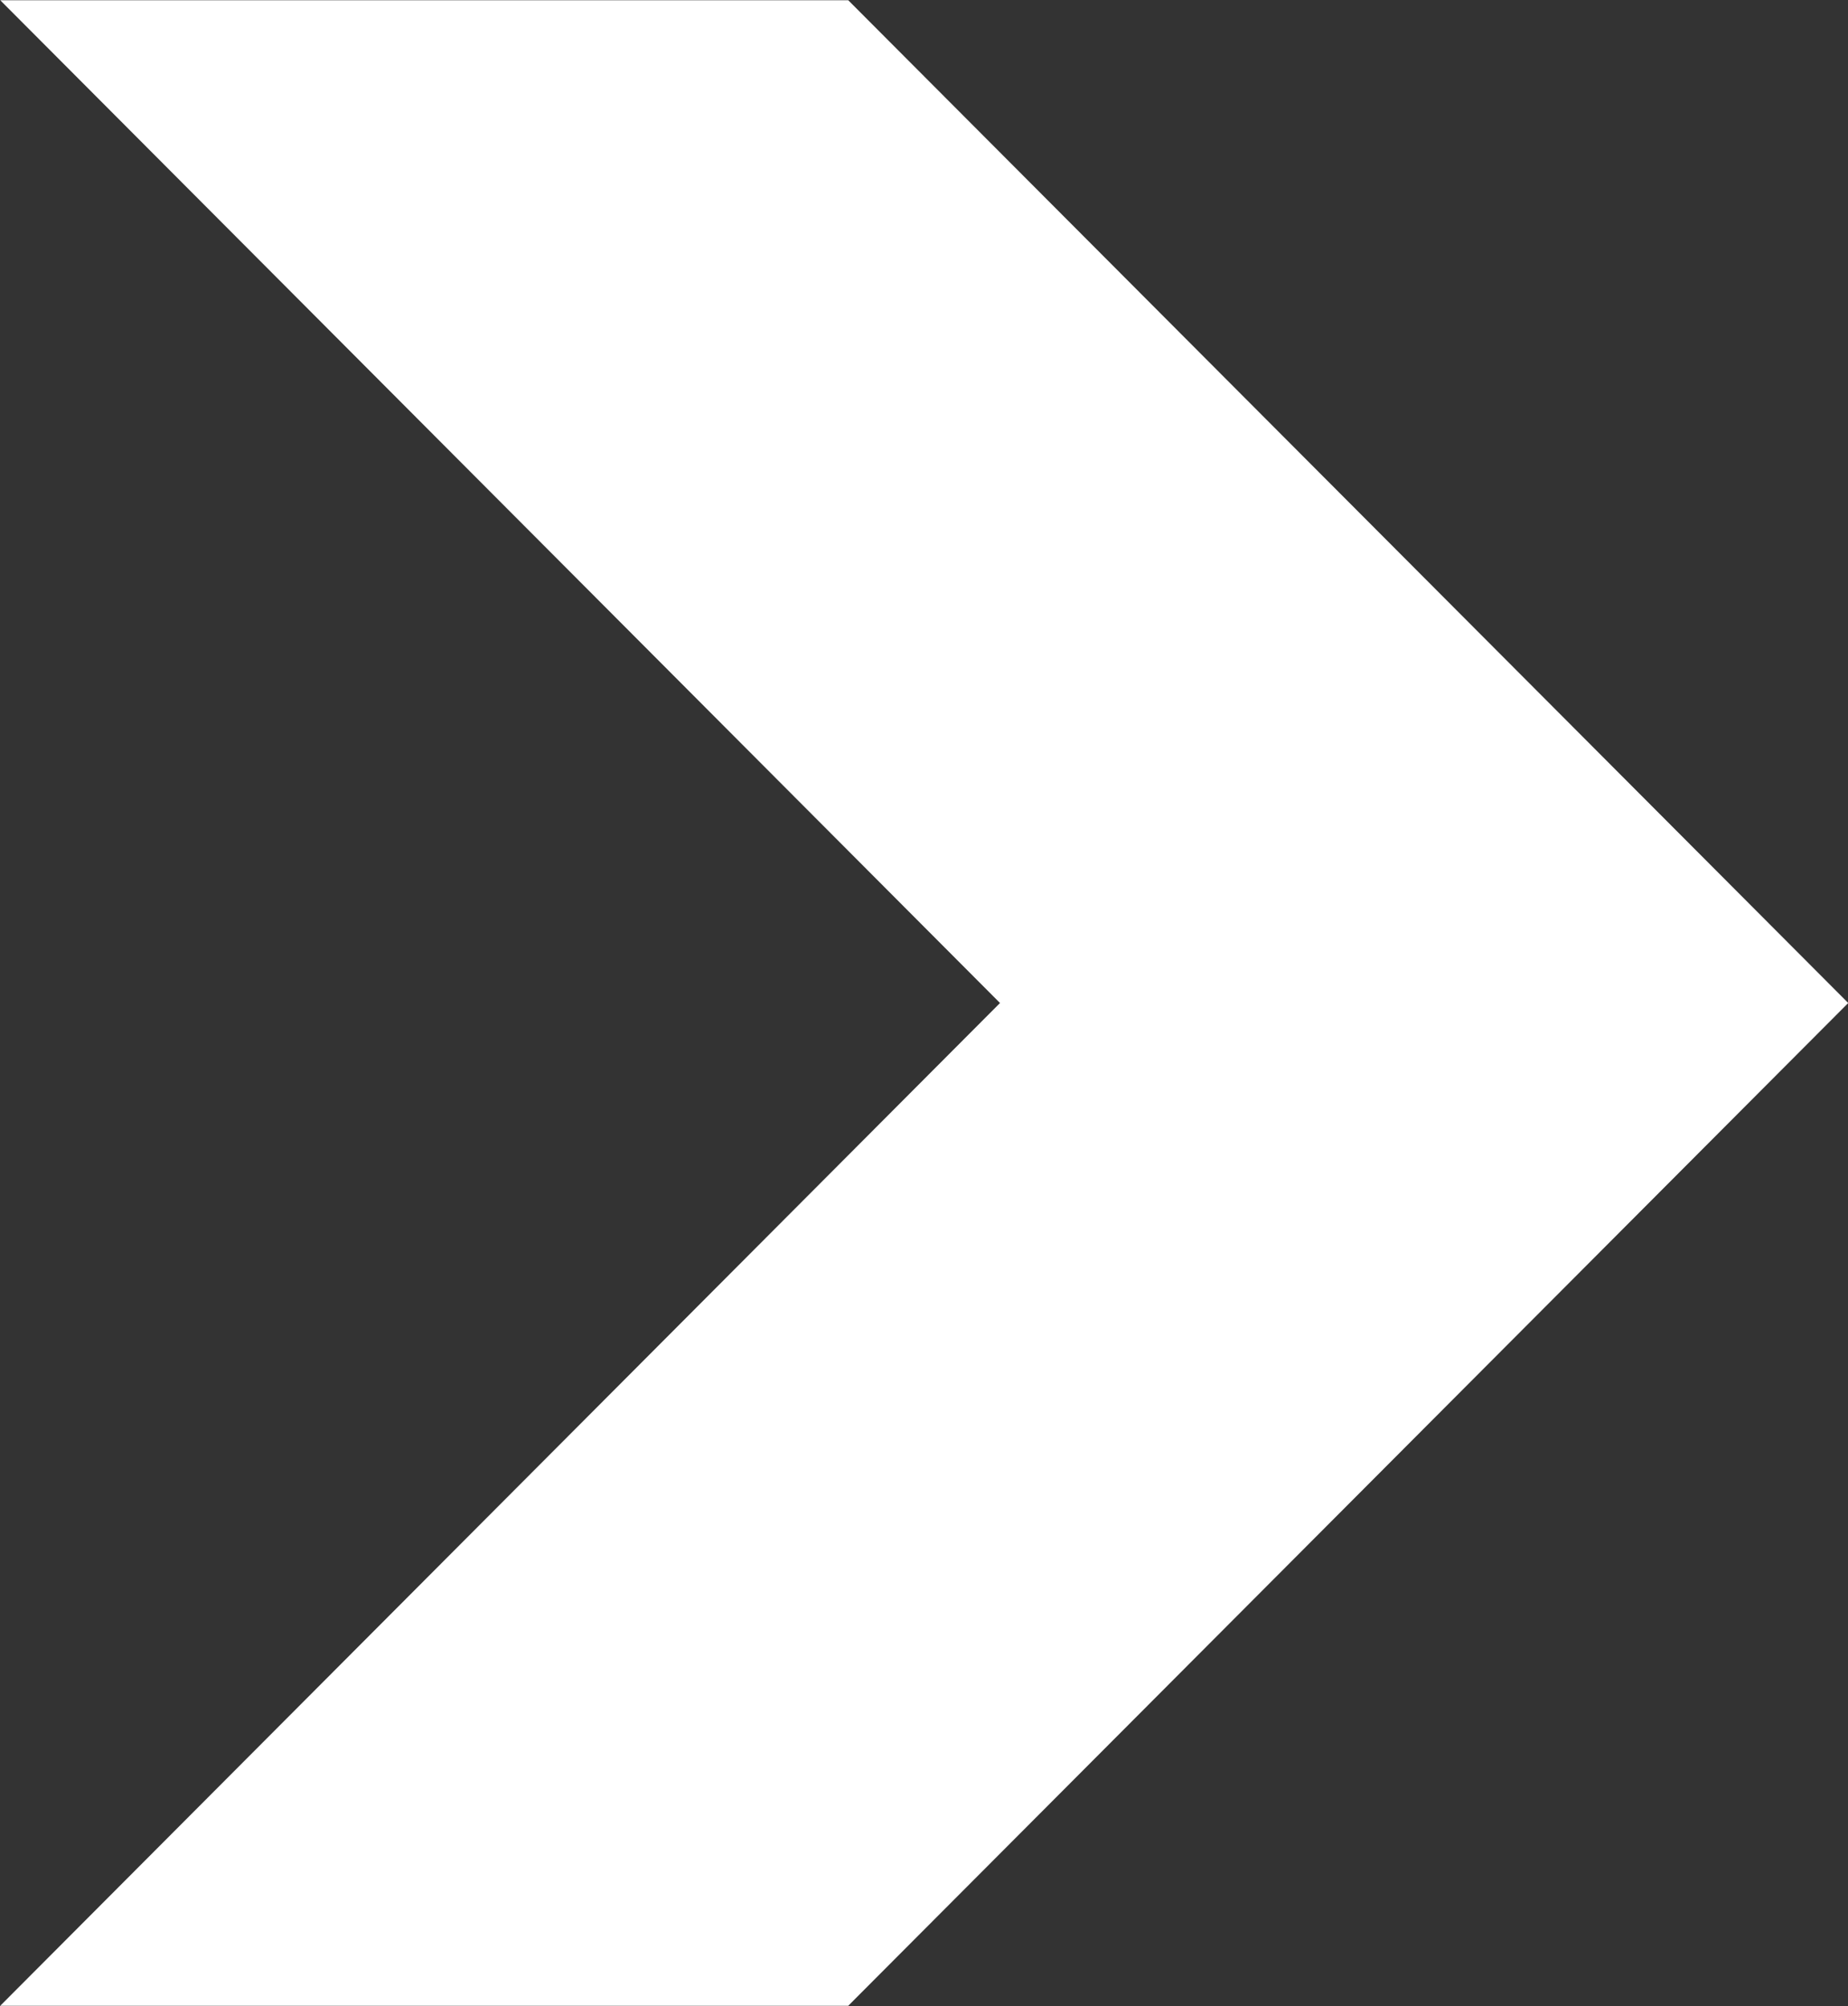 <svg xmlns="http://www.w3.org/2000/svg" width="81.09" height="88" viewBox="0 0 81.09 88">
  <rect x="0" y="0" width="81.09" height="88" fill="#333333" stroke="none"/>
  <defs>
    <style>
      .cls-1 {
        fill: #fff;
        fill-rule: evenodd;
      }
    </style>
  </defs>
  <path id="Tvar_1.svg" data-name="Tvar 1.svg" class="cls-1" d="M1811.92,1118.99l43.87-43.99-43.87-43.99h37.21l43.88,43.99-43.88,43.99h-37.21Z" transform="translate(-1811.91 -1031)"/>
</svg>
